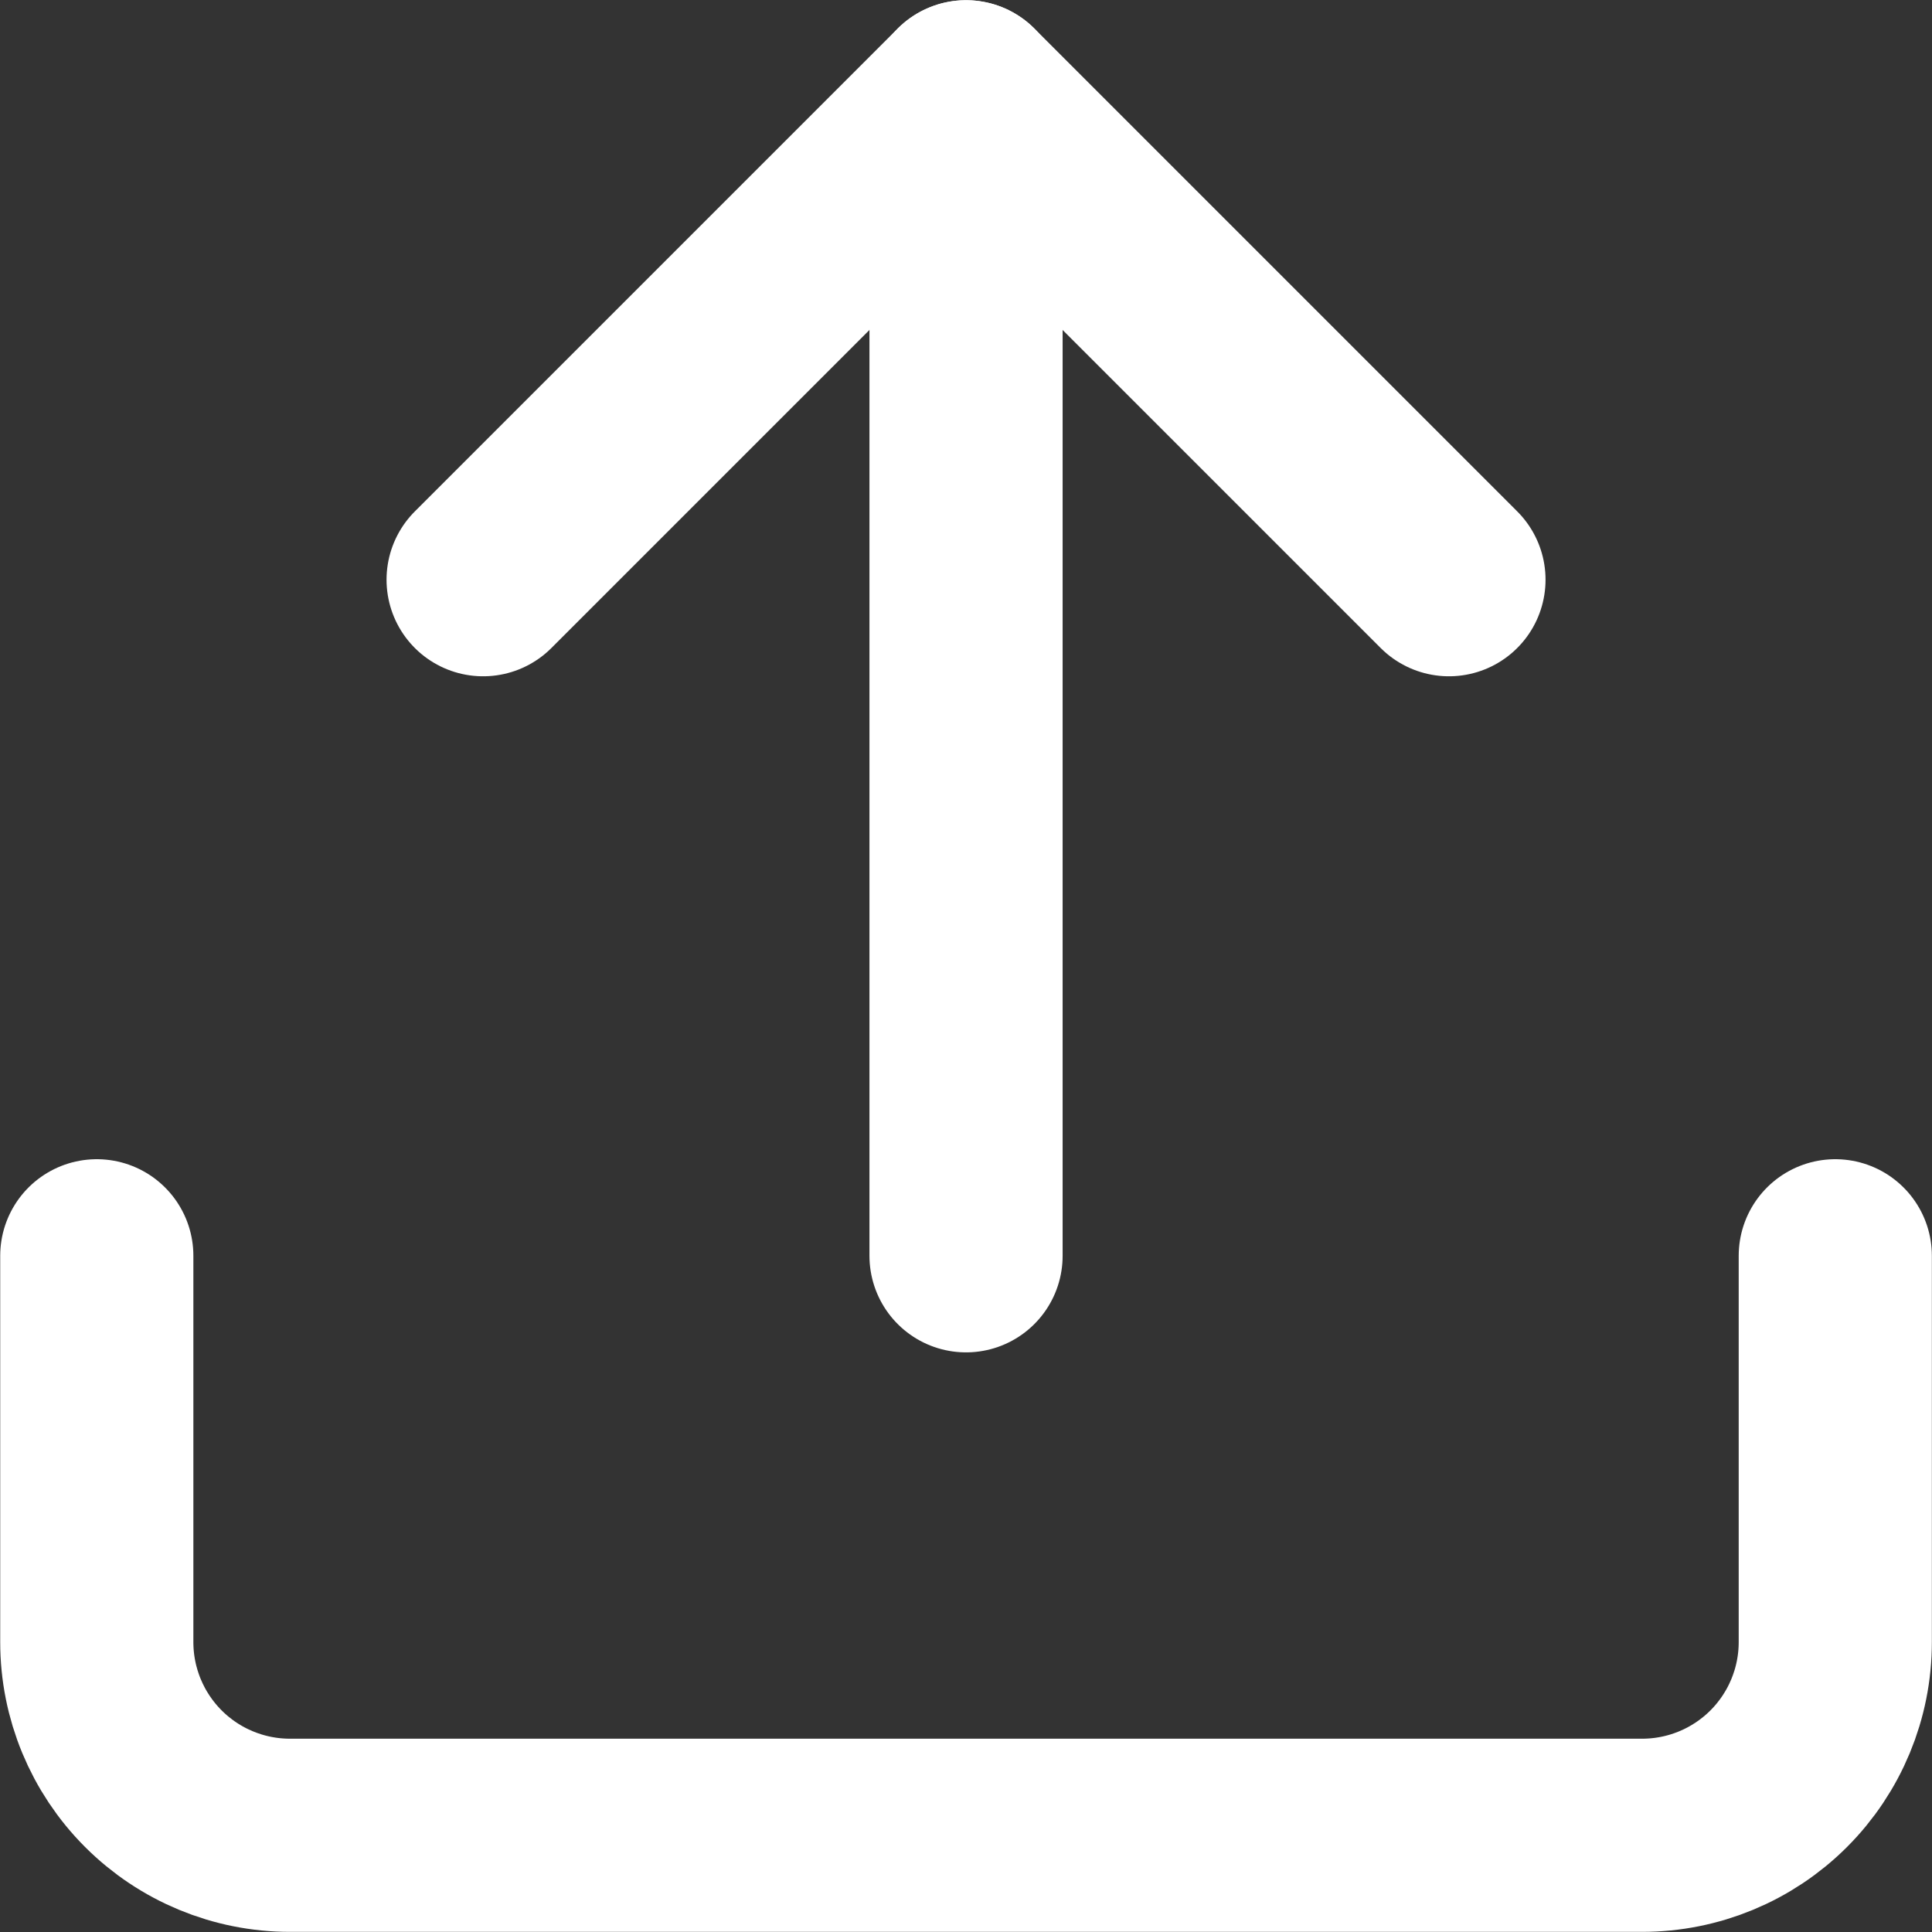 <svg width="6128" height="6128" viewBox="0 0 6128 6128" fill="none" xmlns="http://www.w3.org/2000/svg">
<rect x="0" y="0" width="6128" height="6128" fill="#333333" stroke="none"/>
<path d="M5821.24 3983.16V5208.55C5821.24 5371.04 5756.69 5526.88 5641.79 5641.79C5526.88 5756.69 5371.04 5821.24 5208.55 5821.24H919.693C757.197 5821.24 601.356 5756.69 486.454 5641.79C371.551 5526.88 307 5371.04 307 5208.55V3983.16" stroke="white" stroke-width="612.693" stroke-linecap="round" stroke-linejoin="round"/>
<path d="M4595.85 1838.73L3064.12 307.001L1532.39 1838.73" stroke="white" stroke-width="612.693" stroke-linecap="round" stroke-linejoin="round"/>
<path d="M3064.12 307L3064.12 3983.16" stroke="white" stroke-width="612.693" stroke-linecap="round" stroke-linejoin="round"/>
</svg>
